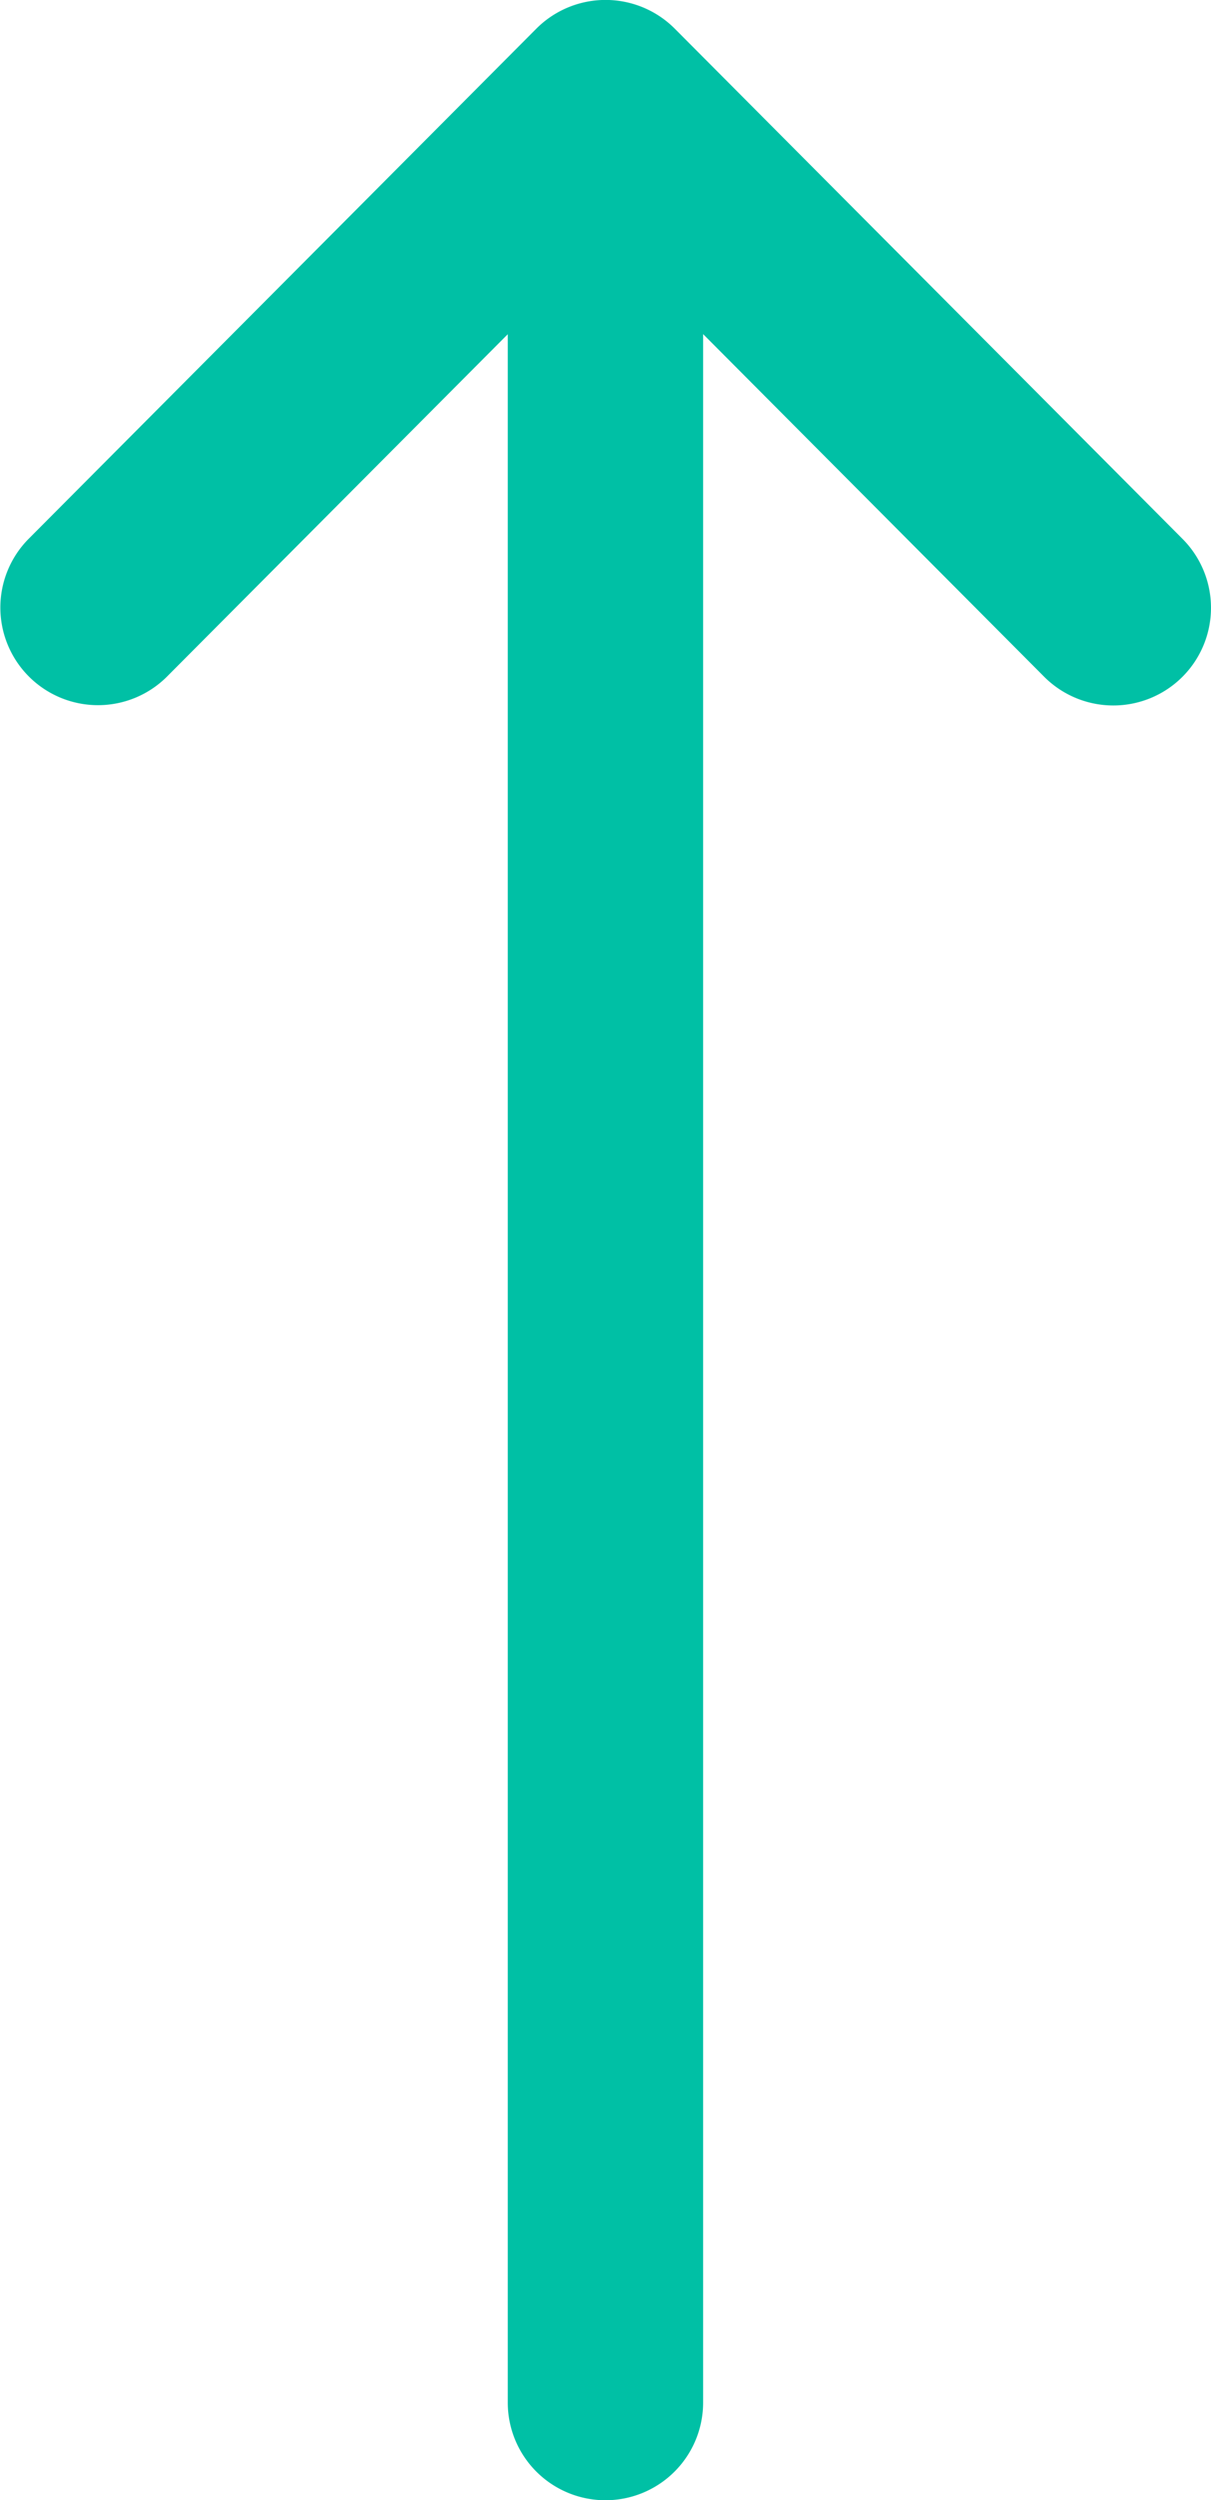<svg xmlns="http://www.w3.org/2000/svg" width="11.276" height="23.28" viewBox="0 0 11.276 23.28">
  <g transform="translate(0 23.28) rotate(-90)">
    <path
      d="M23.014,6.282h0l-4.752,4.729a.909.909,0,0,1-1.283-1.289l3.19-3.175H.909a.909.909,0,1,1,0-1.819H20.168l-3.19-3.175A.909.909,0,0,1,18.261.265l4.752,4.729h0A.91.91,0,0,1,23.014,6.282Z"
      fill="#00c0a5" />
  </g>
</svg>